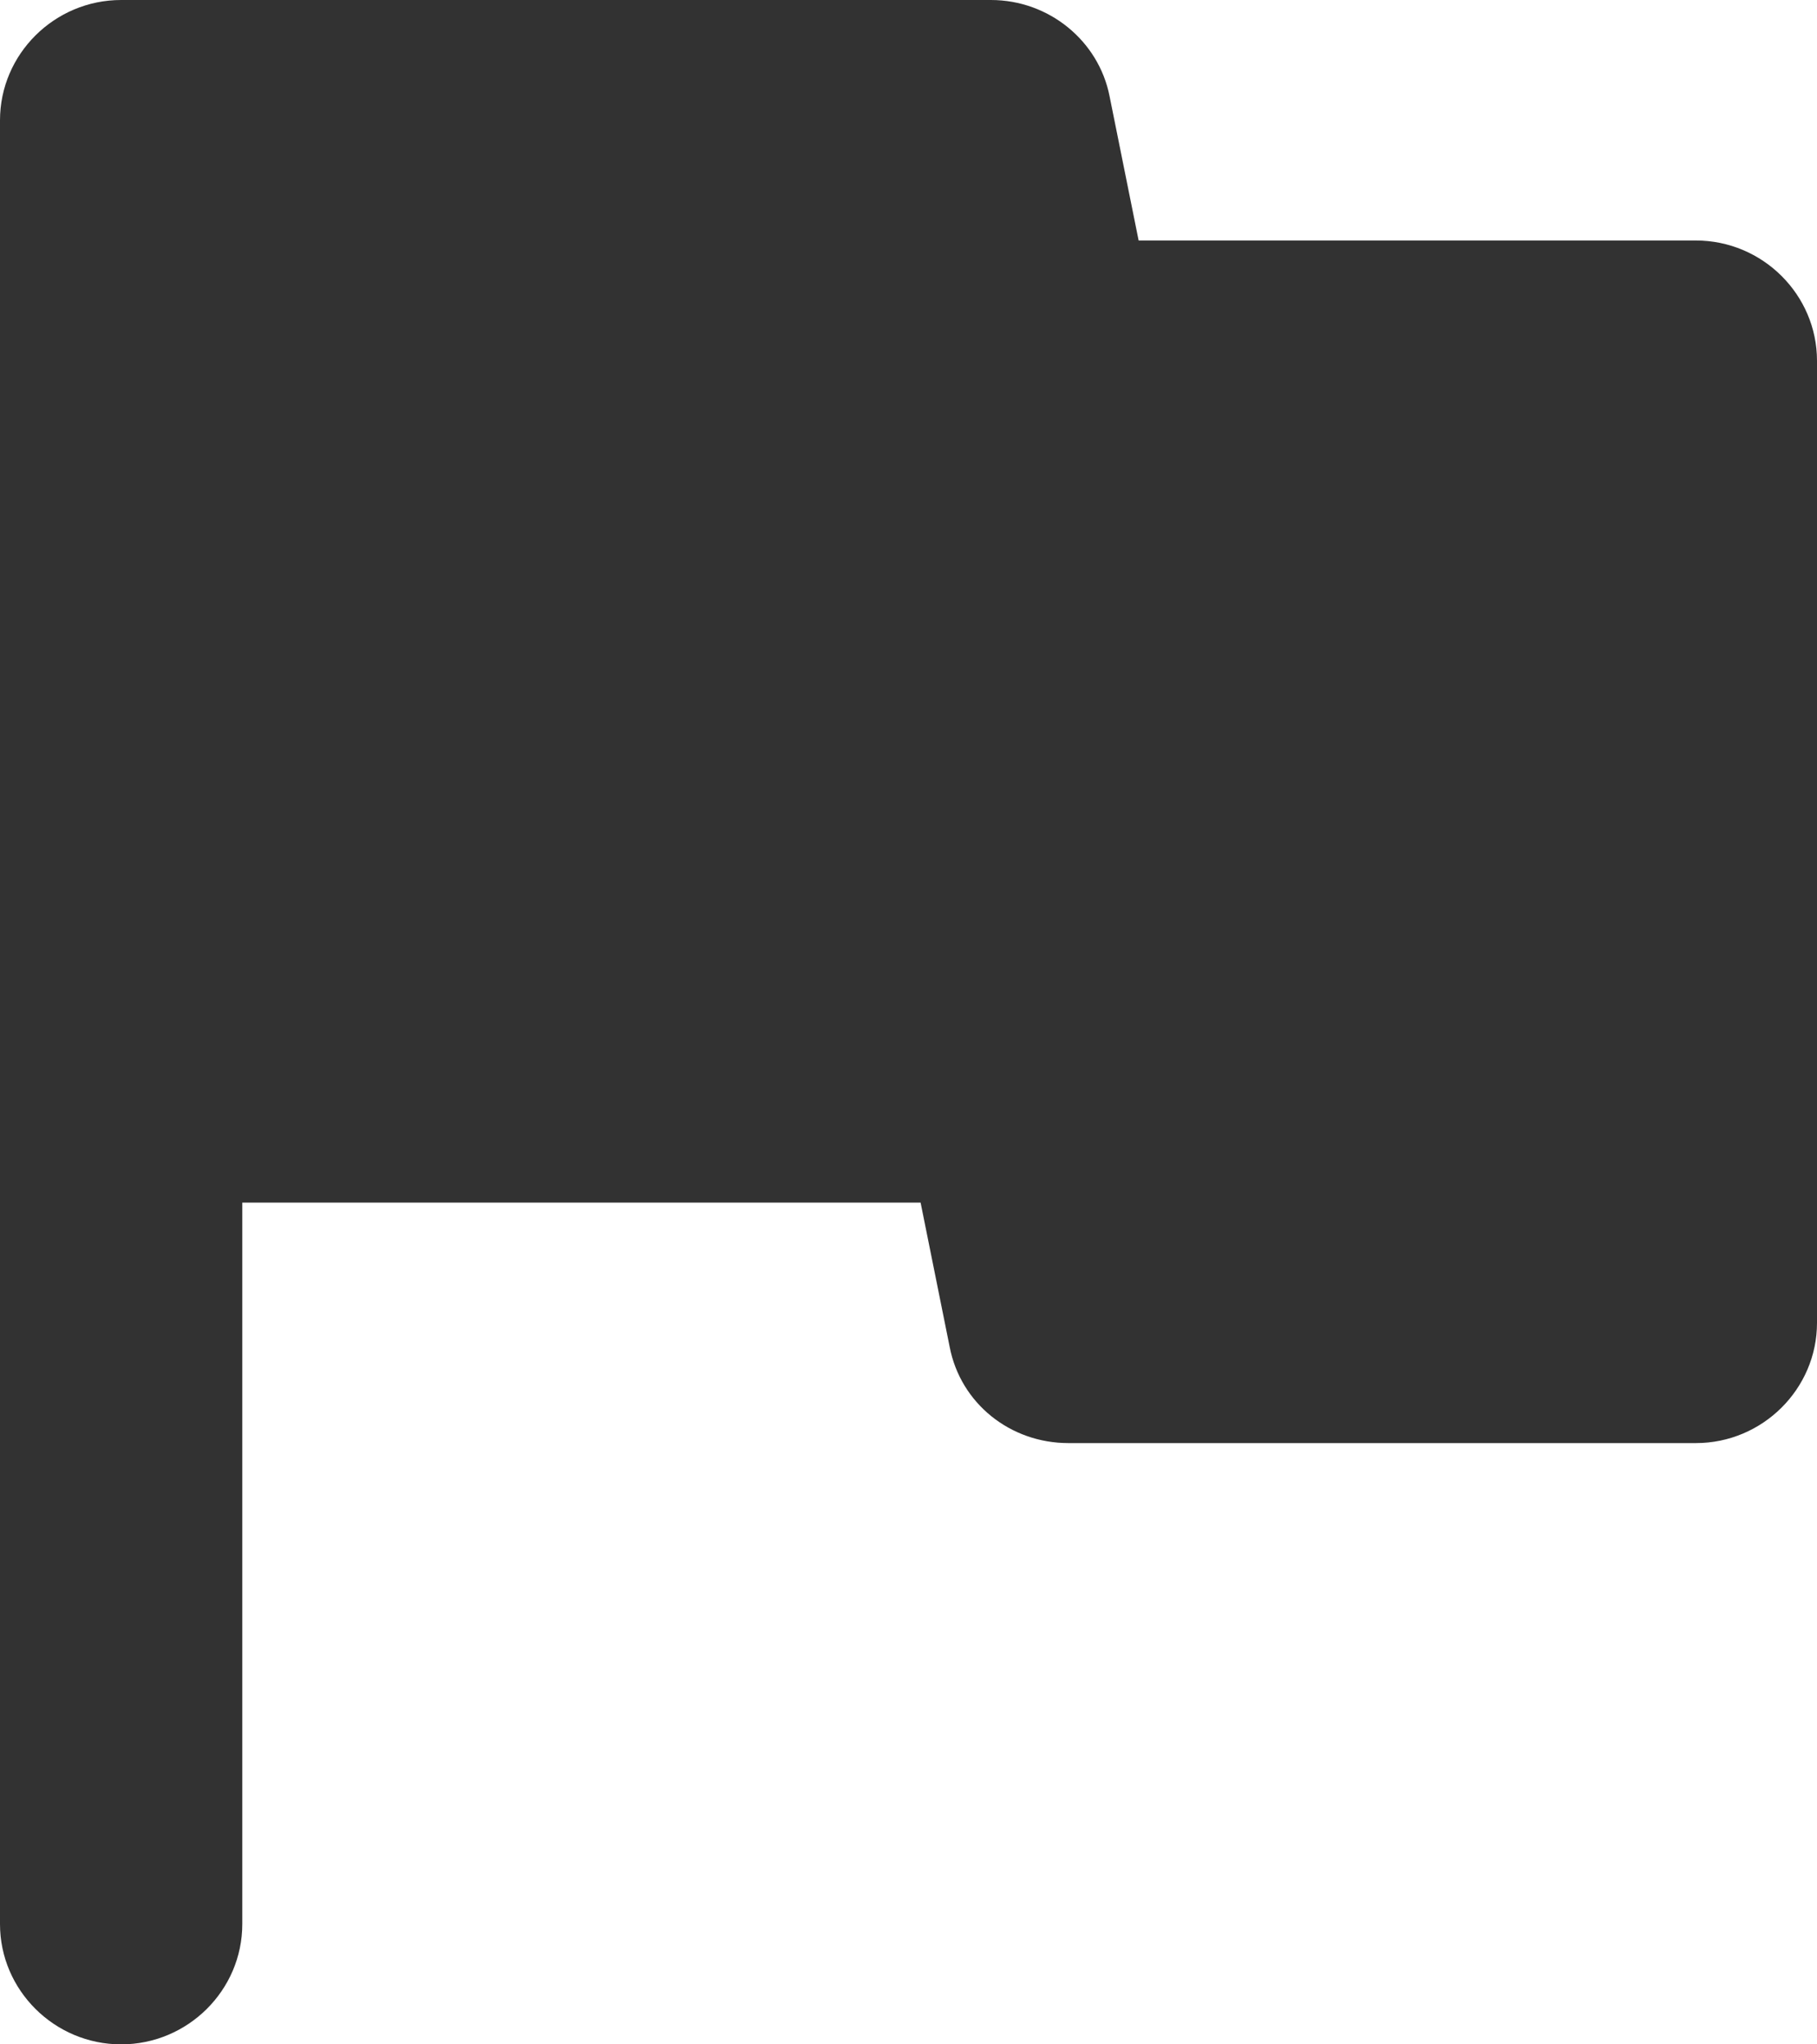 <svg width="32" height="36" viewBox="0 0 32 36" fill="none" xmlns="http://www.w3.org/2000/svg">
<path d="M20.053 4.235L19.541 1.694C19.349 0.72 18.475 0 17.451 0H2.133C0.96 0 0 0.953 0 2.118V33.882C0 35.047 0.96 36 2.133 36C3.307 36 4.267 35.047 4.267 33.882V21.177H16.213L16.725 23.718C16.917 24.713 17.792 25.412 18.816 25.412H29.867C31.04 25.412 32 24.459 32 23.294V6.353C32 5.188 31.04 4.235 29.867 4.235H20.053Z" fill="#323232"/>
</svg>
